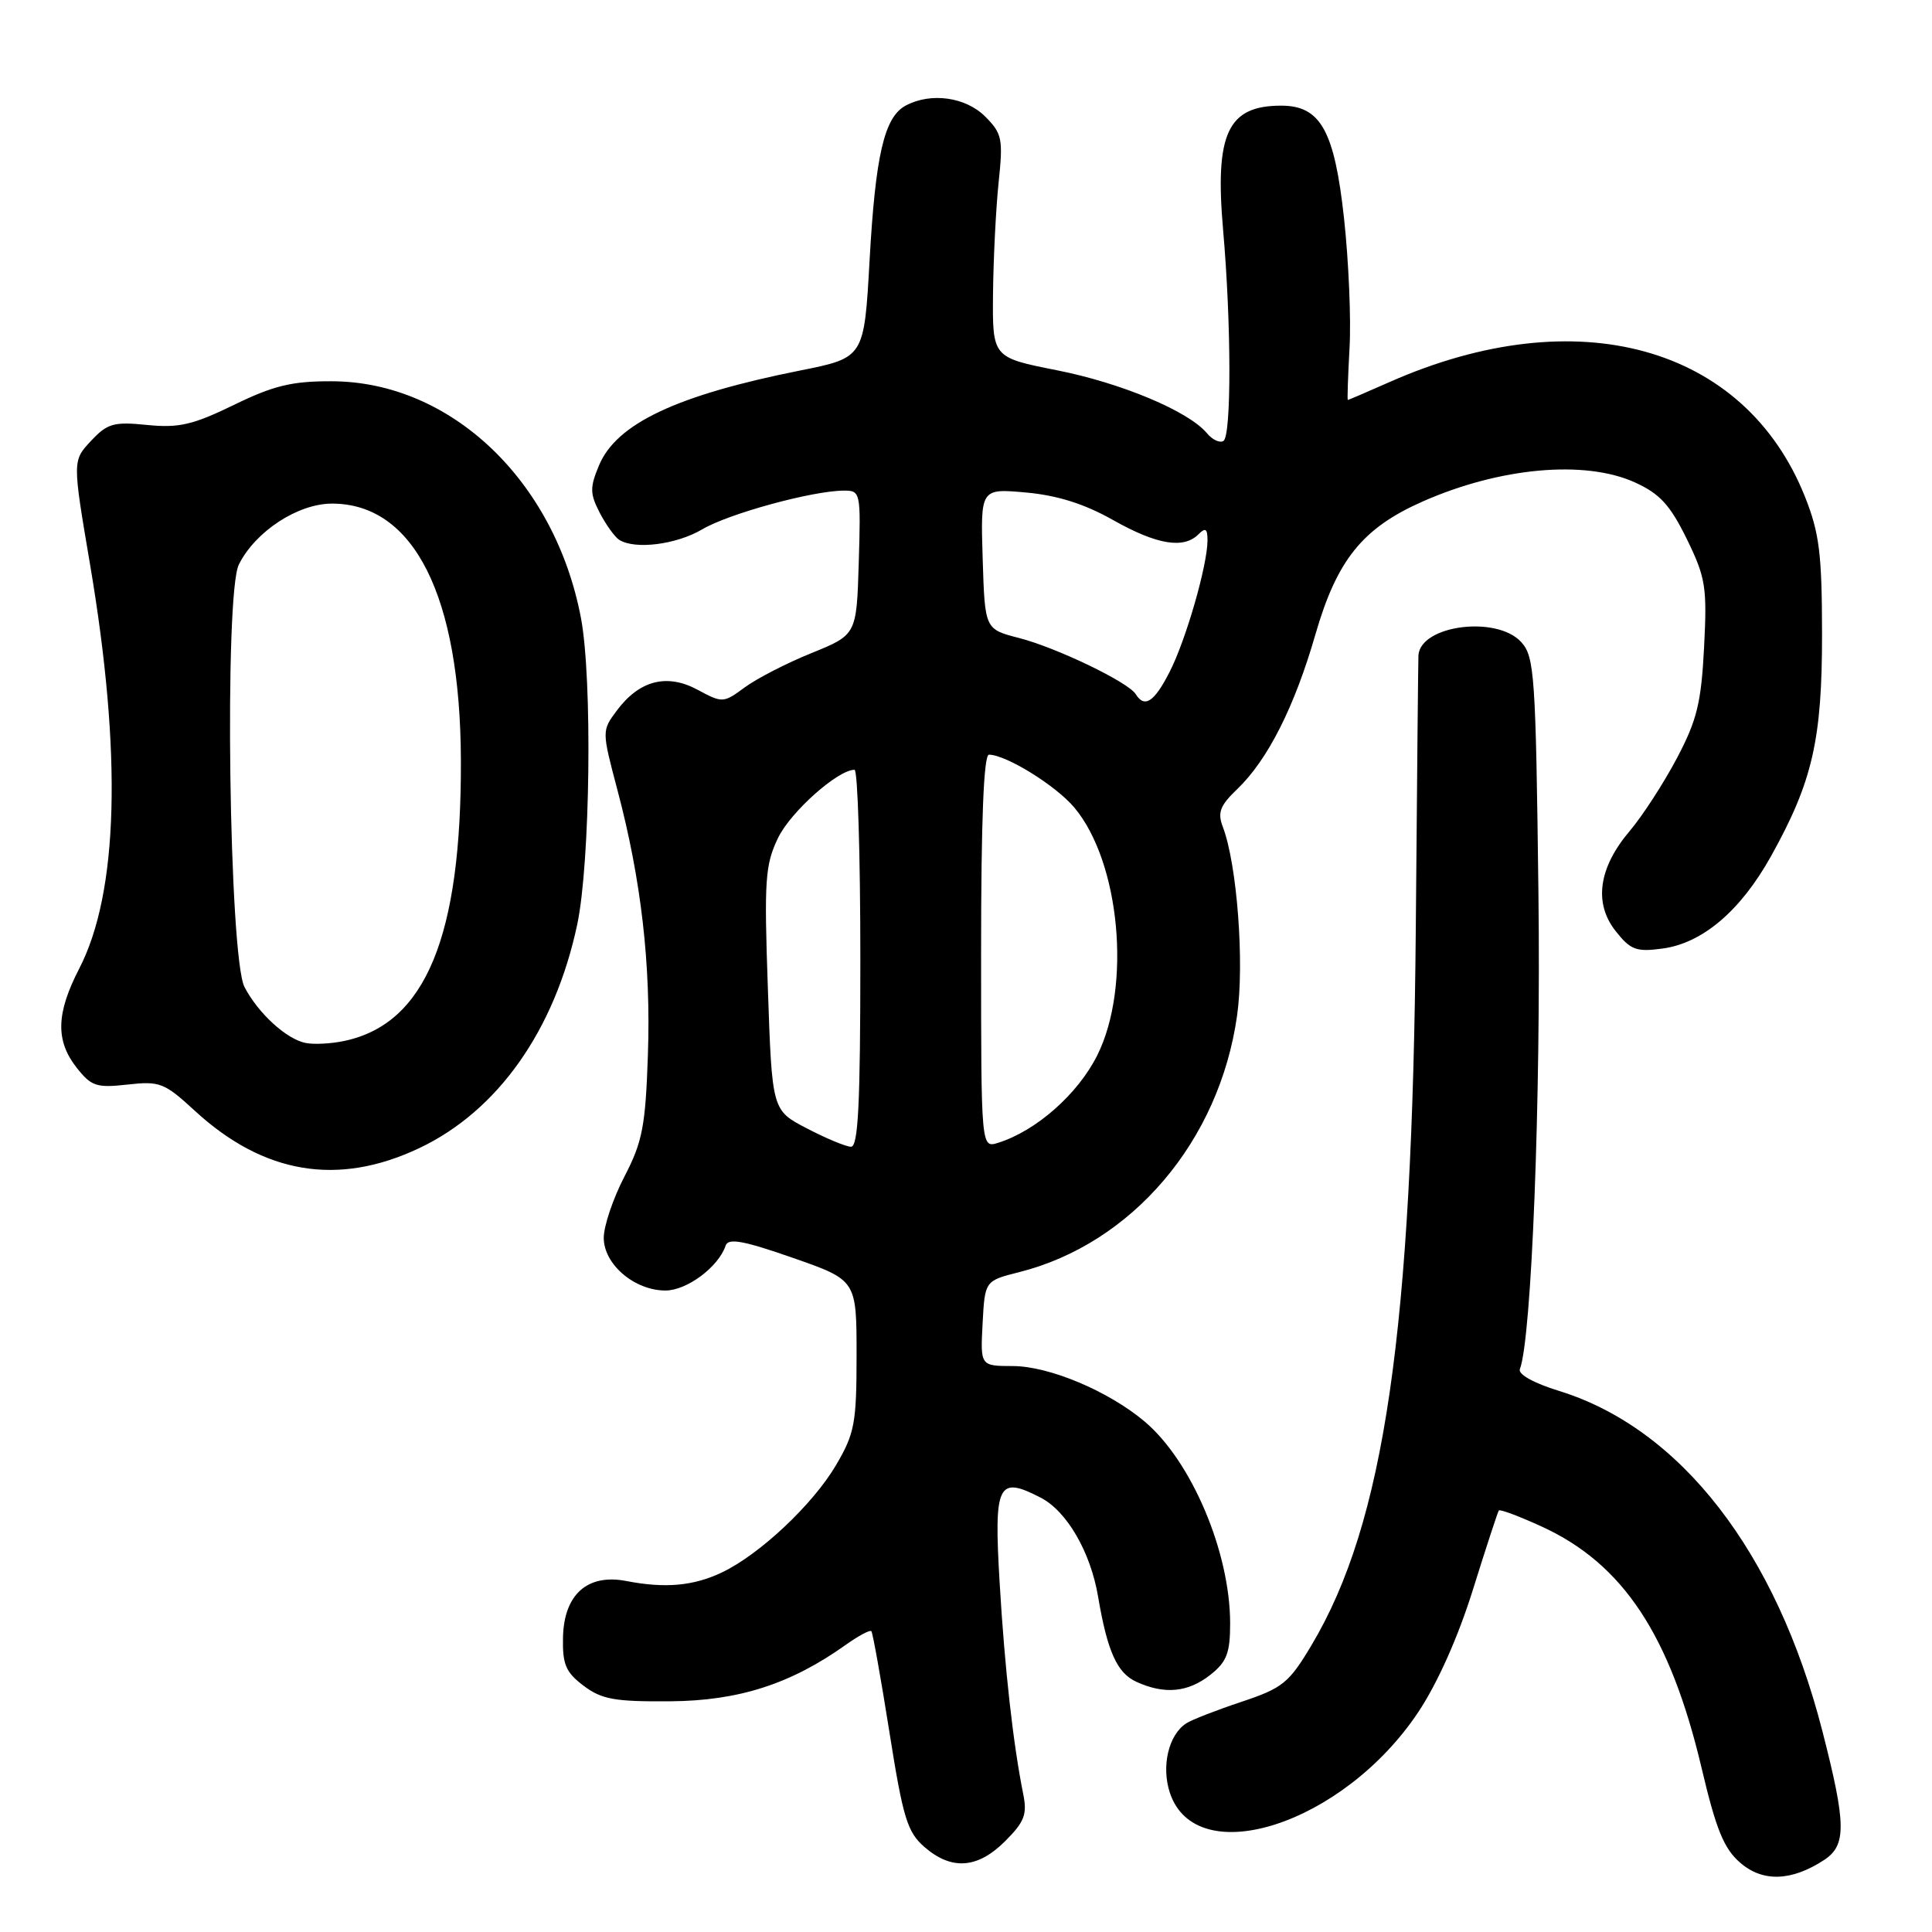<?xml version="1.0" encoding="UTF-8" standalone="no"?>
<!DOCTYPE svg PUBLIC "-//W3C//DTD SVG 1.1//EN" "http://www.w3.org/Graphics/SVG/1.1/DTD/svg11.dtd" >
<svg xmlns="http://www.w3.org/2000/svg" xmlns:xlink="http://www.w3.org/1999/xlink" version="1.1" viewBox="0 0 256 256">
 <g >
 <path fill="currentColor"
d=" M 241.70 246.46 C 244.68 244.51 244.65 241.74 241.47 229.36 C 235.39 205.66 222.69 189.27 206.57 184.30 C 203.25 183.28 201.13 182.10 201.39 181.42 C 202.95 177.37 204.19 145.56 203.85 118.33 C 203.50 89.49 203.33 87.02 201.58 85.09 C 198.36 81.53 188.25 82.82 187.95 86.82 C 187.92 87.19 187.76 103.47 187.60 123.00 C 187.15 176.35 183.45 201.80 173.78 218.00 C 170.79 223.01 169.96 223.68 164.50 225.50 C 161.20 226.60 157.90 227.88 157.19 228.35 C 154.84 229.86 153.86 234.04 155.01 237.54 C 158.48 248.05 178.00 241.74 187.91 226.89 C 190.46 223.08 193.20 216.94 195.17 210.64 C 196.91 205.06 198.46 200.34 198.60 200.15 C 198.75 199.95 201.30 200.91 204.27 202.27 C 215.06 207.20 221.30 216.63 225.47 234.27 C 227.40 242.46 228.43 244.97 230.61 246.84 C 233.59 249.41 237.39 249.28 241.70 246.46 Z  M 133.19 243.96 C 135.75 241.40 136.13 240.41 135.58 237.71 C 134.25 231.09 133.13 221.13 132.46 209.76 C 131.68 196.58 132.20 195.50 137.90 198.45 C 141.37 200.24 144.50 205.65 145.50 211.55 C 146.73 218.82 148.02 221.69 150.58 222.85 C 154.30 224.55 157.41 224.26 160.37 221.93 C 162.55 220.21 163.00 219.04 163.00 215.11 C 163.00 205.68 157.89 193.61 151.67 188.36 C 146.89 184.33 139.03 181.02 134.20 181.01 C 129.90 181.00 129.90 181.00 130.20 175.36 C 130.50 169.71 130.50 169.71 135.07 168.56 C 150.04 164.77 161.58 151.18 163.92 134.57 C 164.91 127.60 163.92 114.55 162.04 109.59 C 161.30 107.67 161.65 106.75 163.95 104.55 C 167.99 100.67 171.53 93.67 174.31 84.03 C 177.16 74.18 180.55 69.97 188.49 66.46 C 198.74 61.93 210.00 60.91 216.63 63.92 C 219.93 65.42 221.29 66.90 223.50 71.40 C 226.01 76.54 226.21 77.77 225.80 85.76 C 225.42 93.14 224.86 95.43 222.18 100.50 C 220.43 103.80 217.64 108.11 215.97 110.08 C 211.82 114.96 211.15 119.65 214.07 123.36 C 216.05 125.87 216.80 126.16 220.28 125.69 C 225.60 124.98 230.64 120.68 234.67 113.45 C 240.17 103.57 241.44 98.03 241.43 84.00 C 241.42 73.40 241.08 70.64 239.18 65.85 C 231.20 45.79 208.96 39.64 184.13 50.62 C 181.17 51.93 178.68 53.00 178.59 53.00 C 178.51 53.00 178.61 49.91 178.82 46.13 C 179.04 42.34 178.71 34.60 178.09 28.92 C 176.82 17.30 174.98 14.00 169.76 14.00 C 162.67 14.00 160.95 17.69 162.07 30.50 C 163.16 42.93 163.18 57.77 162.11 58.43 C 161.63 58.73 160.64 58.27 159.93 57.41 C 157.50 54.49 148.62 50.76 140.04 49.06 C 131.50 47.37 131.50 47.37 131.58 38.93 C 131.63 34.29 131.96 27.66 132.32 24.19 C 132.93 18.39 132.79 17.70 130.54 15.44 C 127.94 12.85 123.34 12.21 120.01 13.99 C 117.17 15.51 116.00 20.55 115.22 34.57 C 114.50 47.40 114.50 47.40 106.00 49.10 C 89.67 52.36 81.68 56.13 79.37 61.67 C 78.15 64.59 78.16 65.41 79.47 67.95 C 80.31 69.56 81.47 71.17 82.06 71.54 C 84.18 72.85 89.61 72.16 93.03 70.15 C 96.56 68.06 107.60 65.04 111.79 65.01 C 114.03 65.00 114.07 65.18 113.79 74.55 C 113.50 84.11 113.50 84.11 107.52 86.54 C 104.23 87.87 100.25 89.92 98.67 91.09 C 95.86 93.16 95.73 93.17 92.44 91.40 C 88.36 89.20 84.71 90.15 81.72 94.17 C 79.74 96.83 79.74 96.84 81.81 104.67 C 84.97 116.57 86.26 127.82 85.85 139.79 C 85.53 149.22 85.13 151.30 82.74 155.90 C 81.23 158.81 80.00 162.46 80.00 164.02 C 80.00 167.53 84.07 171.00 88.18 171.00 C 91.02 171.00 95.21 167.87 96.15 165.05 C 96.49 164.02 98.49 164.38 105.05 166.67 C 113.50 169.62 113.50 169.62 113.50 179.56 C 113.50 188.59 113.25 189.93 110.77 194.15 C 107.70 199.36 100.65 205.99 95.63 208.37 C 91.88 210.15 88.11 210.49 82.98 209.49 C 77.84 208.50 74.73 211.27 74.60 216.95 C 74.52 220.54 74.96 221.58 77.33 223.37 C 79.73 225.18 81.45 225.49 88.83 225.43 C 97.90 225.36 104.79 223.14 112.11 217.92 C 113.76 216.75 115.27 215.94 115.46 216.14 C 115.64 216.34 116.72 222.35 117.85 229.50 C 119.66 240.93 120.22 242.77 122.51 244.75 C 126.10 247.86 129.55 247.60 133.19 243.96 Z  M 55.54 152.14 C 65.96 147.21 73.51 136.52 76.49 122.48 C 78.21 114.32 78.51 89.96 76.98 81.89 C 73.53 63.68 59.73 50.57 43.98 50.52 C 38.67 50.50 36.25 51.09 30.98 53.66 C 25.55 56.30 23.69 56.73 19.50 56.31 C 15.06 55.86 14.23 56.10 12.05 58.43 C 9.60 61.05 9.60 61.05 11.93 74.78 C 16.19 99.93 15.70 118.26 10.50 128.34 C 7.43 134.29 7.34 137.89 10.16 141.48 C 12.10 143.94 12.79 144.17 16.90 143.71 C 21.17 143.23 21.78 143.47 25.80 147.17 C 34.93 155.58 44.78 157.23 55.54 152.14 Z  M 106.90 149.51 C 102.30 147.12 102.30 147.12 101.75 131.05 C 101.24 116.58 101.38 114.59 103.10 111.02 C 104.77 107.57 111.02 102.00 113.23 102.00 C 113.65 102.00 114.00 113.25 114.00 127.00 C 114.00 146.36 113.72 151.99 112.75 151.95 C 112.06 151.93 109.43 150.83 106.90 149.51 Z  M 130.00 126.07 C 130.00 108.69 130.35 100.00 131.04 100.00 C 133.30 100.00 139.89 104.08 142.35 107.00 C 148.42 114.22 149.95 130.69 145.40 139.82 C 142.84 144.96 137.30 149.85 132.25 151.43 C 130.00 152.13 130.00 152.13 130.00 126.07 Z  M 150.49 91.98 C 149.51 90.39 139.99 85.81 135.00 84.53 C 130.50 83.37 130.50 83.37 130.21 74.04 C 129.92 64.72 129.92 64.72 135.96 65.26 C 140.12 65.64 143.71 66.77 147.49 68.91 C 153.29 72.18 156.83 72.77 158.80 70.80 C 159.73 69.87 160.00 70.04 160.00 71.59 C 160.00 74.87 157.15 84.79 154.98 89.03 C 152.95 93.02 151.66 93.87 150.49 91.98 Z  M 40.50 138.20 C 37.95 137.69 34.21 134.27 32.40 130.79 C 30.35 126.84 29.70 78.69 31.65 74.80 C 33.84 70.41 39.48 66.73 43.99 66.73 C 54.84 66.73 60.99 78.95 61.07 100.68 C 61.16 124.09 56.39 135.63 45.67 137.92 C 43.93 138.30 41.60 138.42 40.50 138.20 Z "/>
</g>
</svg>